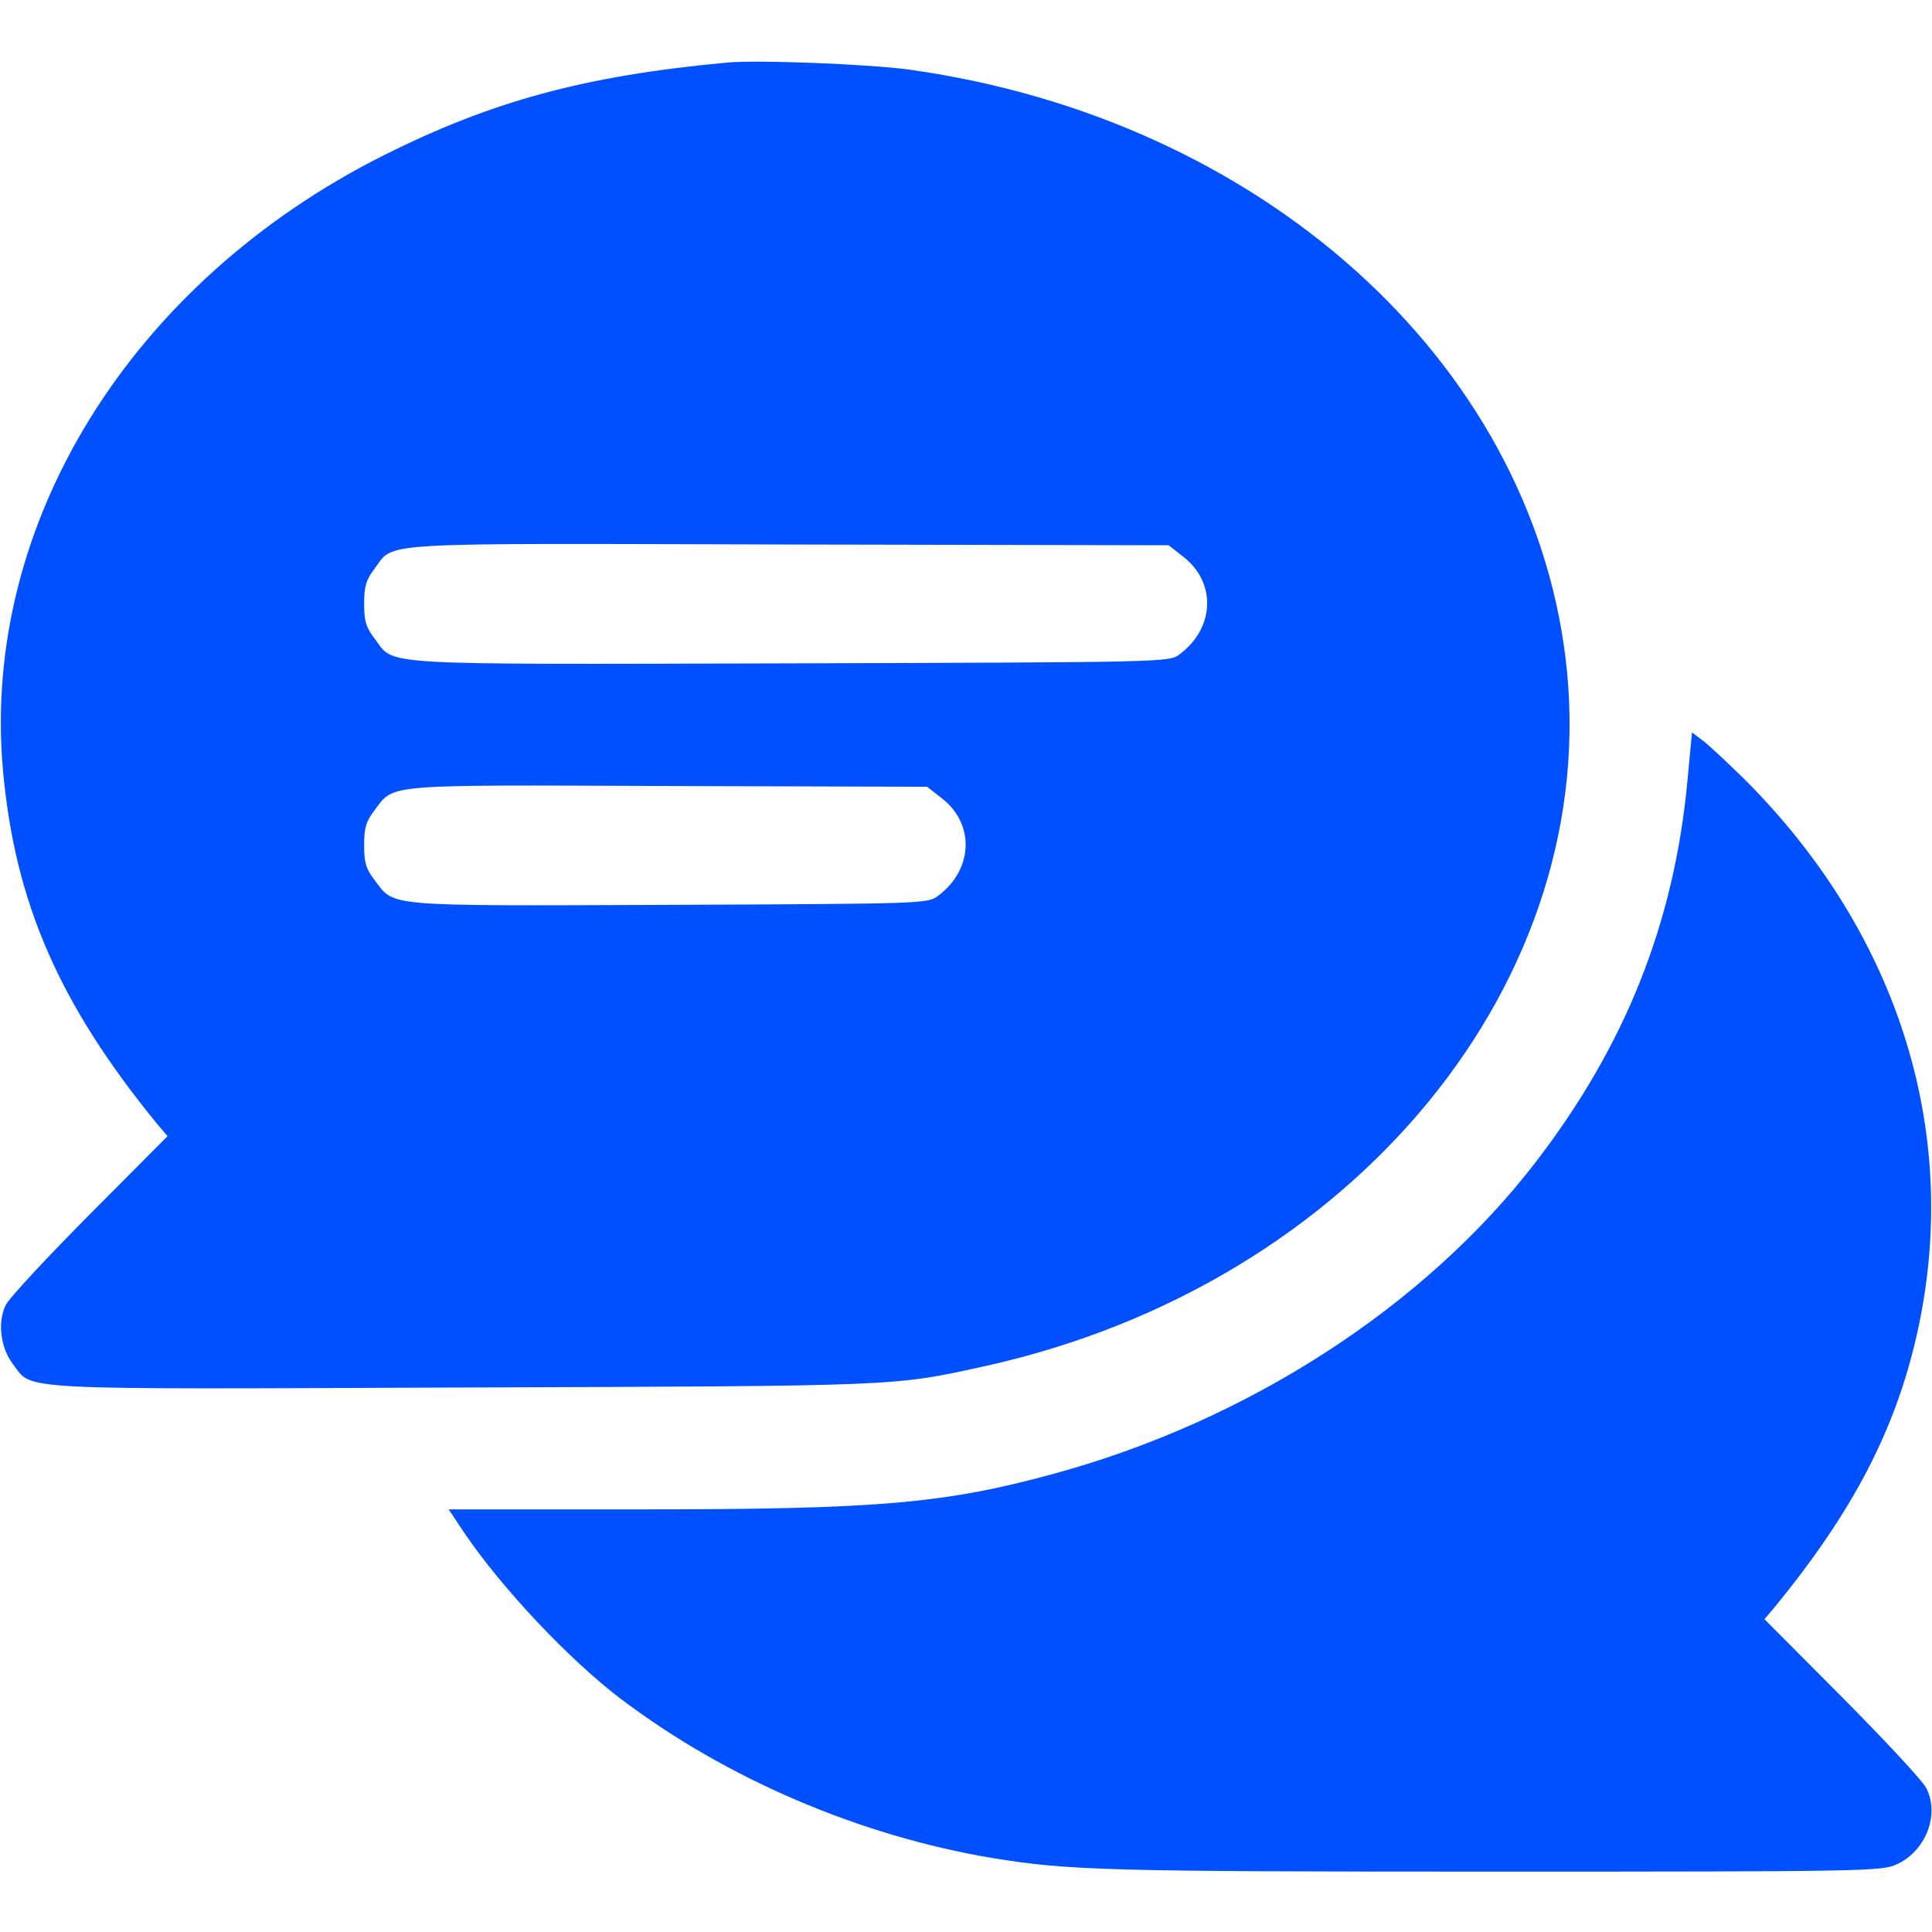 <?xml version="1.0" standalone="no"?>
<!DOCTYPE svg PUBLIC "-//W3C//DTD SVG 20010904//EN"
 "http://www.w3.org/TR/2001/REC-SVG-20010904/DTD/svg10.dtd">
<svg version="1.0" xmlns="http://www.w3.org/2000/svg"
 width="512pt" height="512pt" viewBox="0 0 512 512"
 preserveAspectRatio="xMidYMid meet">

<g transform="translate(0,512) scale(0.1,-0.1)" fill="#0050FF"  stroke="none">
<path d="M1925 4954 c-376 -35 -621 -102 -907 -245 -672 -337 -1069 -979
-1010 -1632 32 -350 149 -618 408 -935 l28 -33 -206 -207 c-113 -114 -214
-222 -223 -241 -22 -45 -14 -113 20 -157 52 -69 -10 -66 1195 -61 1166 4 1136
3 1382 57 978 217 1640 1026 1537 1875 -96 790 -807 1429 -1736 1560 -105 15
-408 27 -488 19z m1209 -1308 c90 -68 86 -190 -8 -260 -27 -21 -35 -21 -1032
-24 -1112 -3 -1047 -6 -1100 64 -24 31 -29 47 -29 94 0 46 5 63 27 92 55 73
-21 68 1099 65 l1006 -2 37 -29z m-640 -640 c90 -68 86 -190 -8 -260 -27 -21
-38 -21 -712 -24 -759 -3 -728 -5 -780 64 -24 31 -29 47 -29 94 0 46 5 63 27
92 54 71 15 68 779 65 l686 -2 37 -29z"/>
<path d="M4472 3052 c-35 -378 -165 -704 -404 -1014 -294 -381 -761 -683
-1273 -823 -292 -80 -468 -95 -1103 -95 l-503 0 42 -63 c99 -146 278 -336 414
-439 280 -212 633 -363 985 -422 203 -33 304 -36 1329 -36 979 0 1028 1 1067
19 77 35 115 131 79 202 -9 19 -110 127 -223 241 l-206 207 28 33 c205 251
316 463 374 713 123 531 -42 1067 -454 1479 -49 48 -100 96 -115 106 l-25 19
-12 -127z"/>
</g>
</svg>
